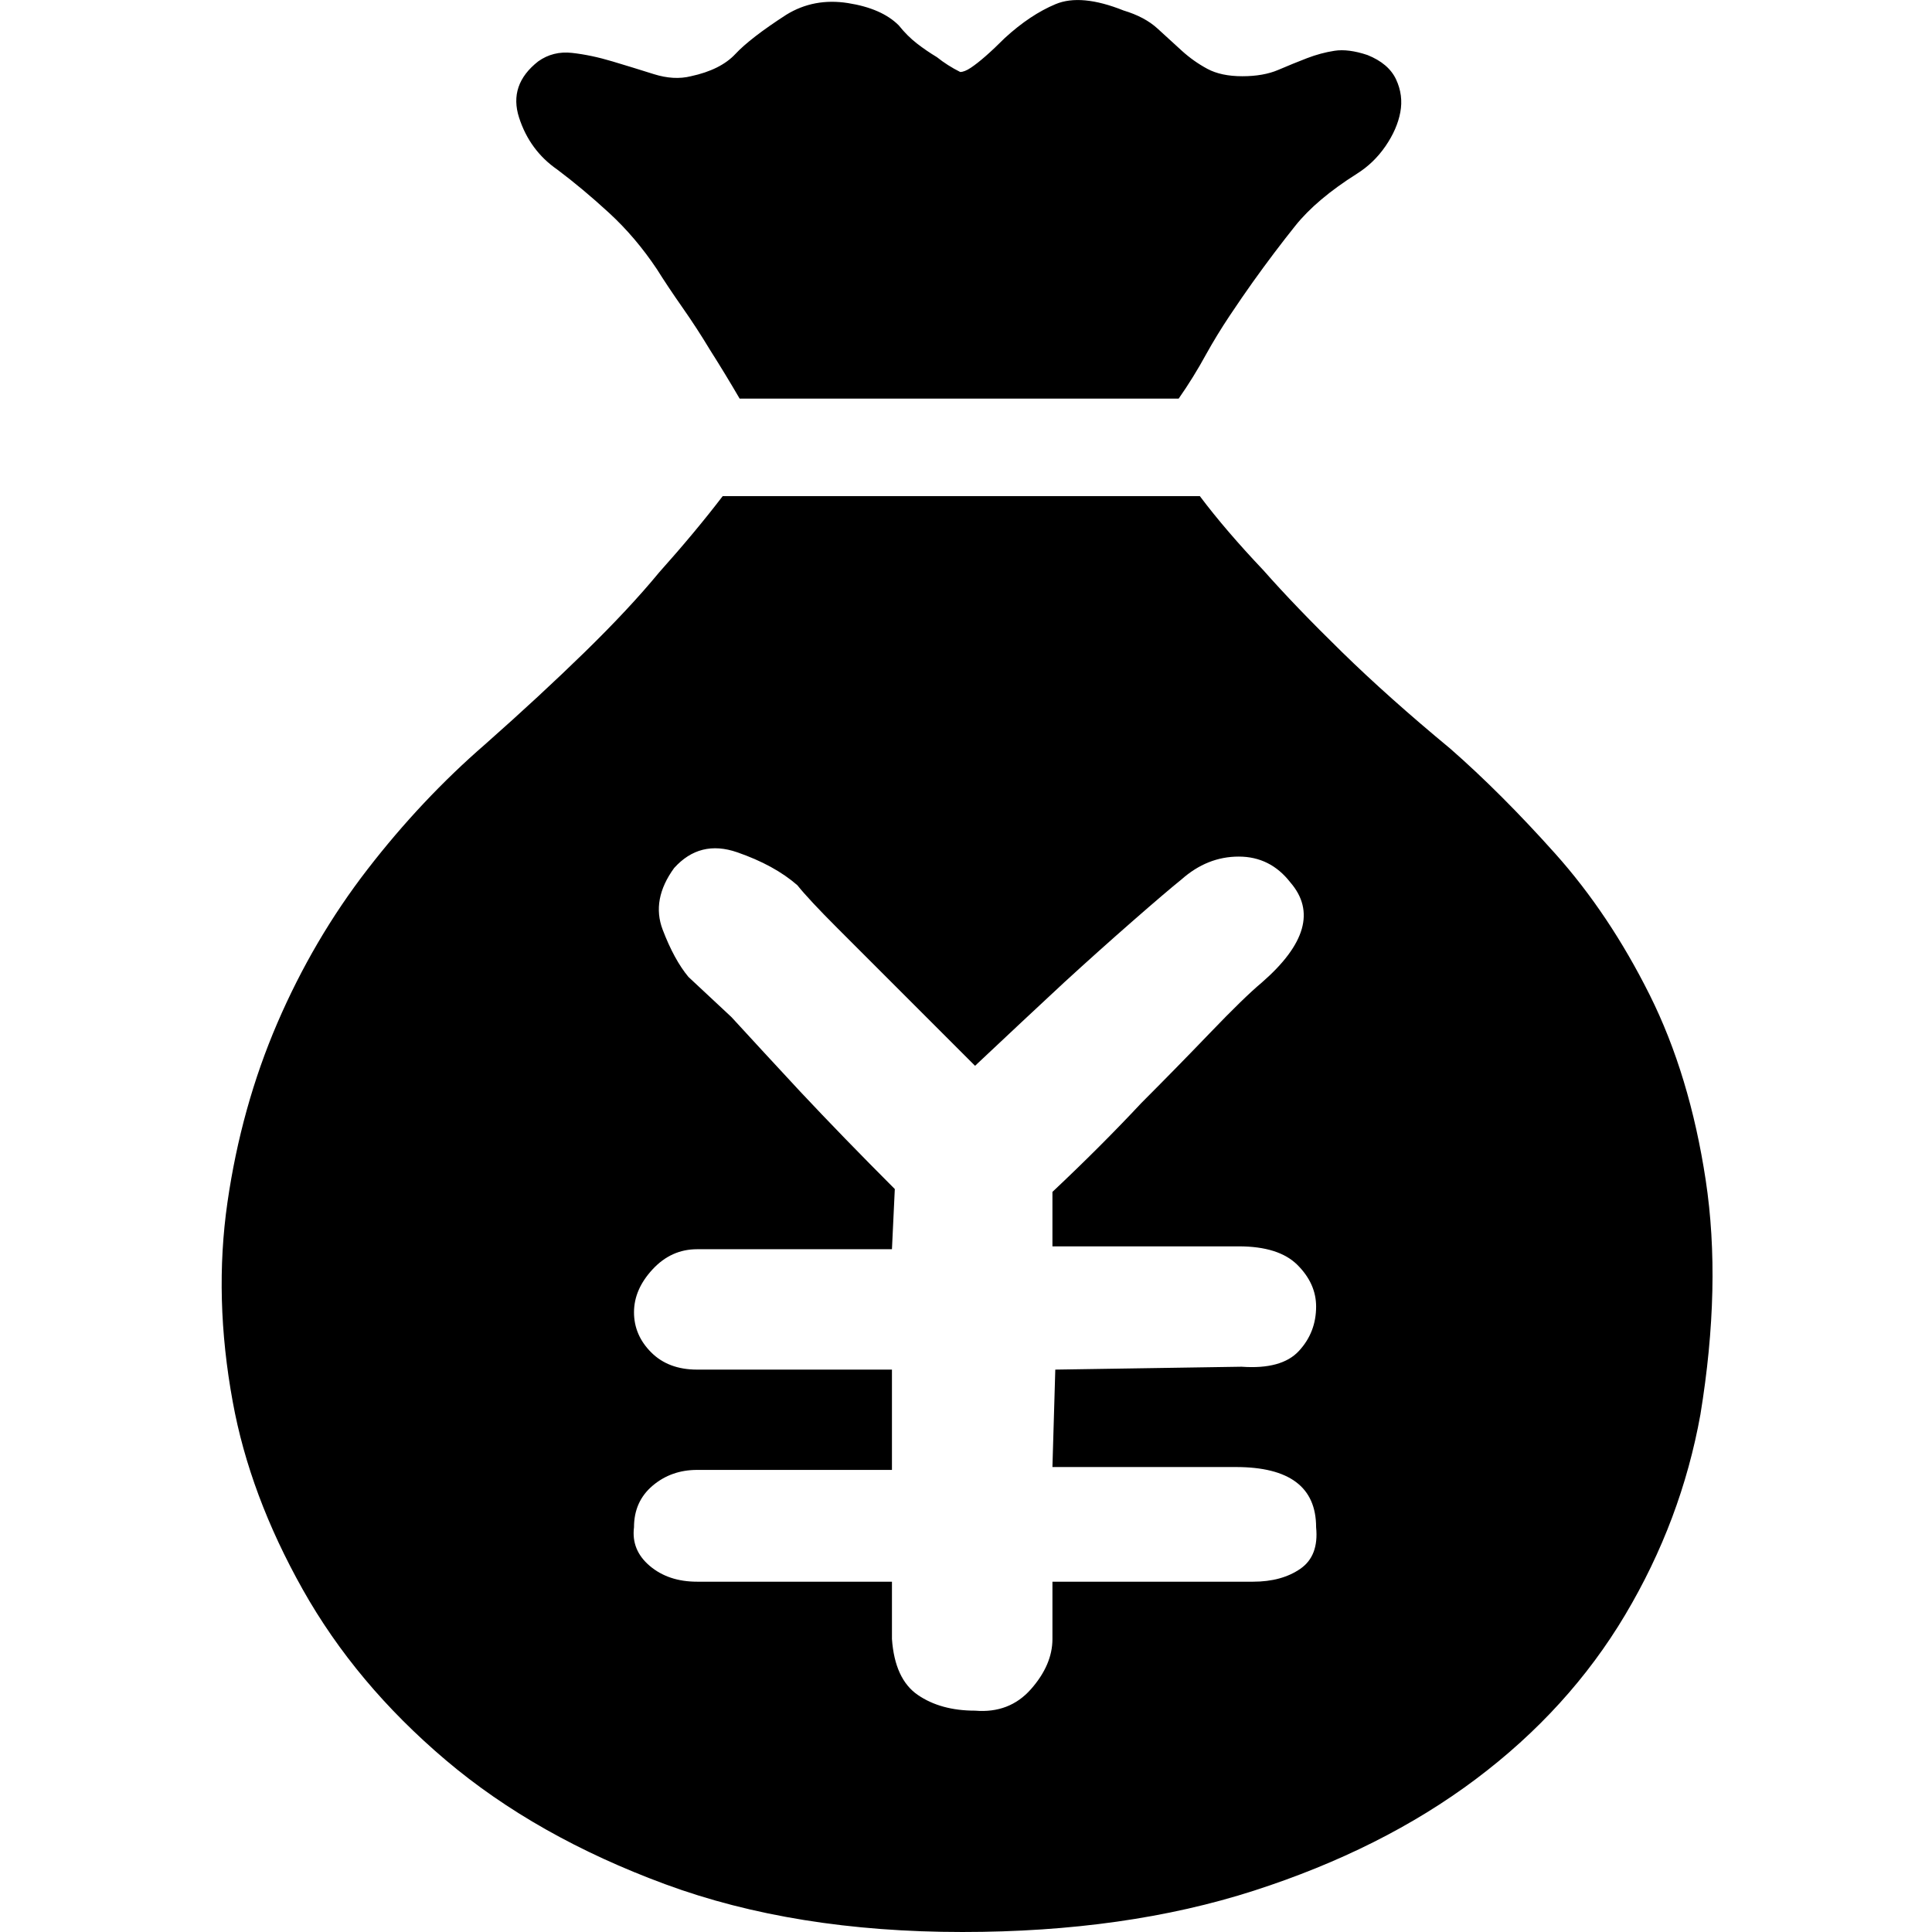 <?xml version="1.0" standalone="no"?><!DOCTYPE svg PUBLIC "-//W3C//DTD SVG 1.1//EN" "http://www.w3.org/Graphics/SVG/1.1/DTD/svg11.dtd"><svg t="1511493427287" class="icon" style="" viewBox="0 0 1024 1024" version="1.1" xmlns="http://www.w3.org/2000/svg" p-id="4046" xmlns:xlink="http://www.w3.org/1999/xlink" width="32" height="32"><defs><style type="text/css"></style></defs><path d="M295.345 89.86c8.996 6.748 18.179 14.428 27.544 23.042 9.371 8.622 17.798 18.553 25.297 29.798 3.746 5.993 8.241 12.736 13.49 20.233 5.245 7.492 10.116 14.989 14.616 22.481 5.243 8.241 10.488 16.862 15.732 25.852l232.699 0c5.244-7.493 10.114-15.365 14.61-23.606 3.745-6.743 7.865-13.485 12.365-20.239 4.499-6.743 8.617-12.729 12.364-17.981 7.499-10.487 14.988-20.42 22.481-29.784 7.497-9.371 18.367-18.552 32.607-27.544 5.987-3.751 11.052-8.622 15.176-14.616 4.119-5.993 6.743-11.991 7.865-17.985 1.123-5.999 0.374-11.807-2.247-17.424-2.63-5.619-7.68-9.926-15.177-12.929-6.748-2.249-12.553-2.997-17.424-2.249-4.872 0.751-9.745 2.061-14.617 3.934-4.87 1.88-9.927 3.934-15.169 6.182-5.249 2.254-11.625 3.379-19.117 3.379s-13.673-1.314-18.546-3.934c-4.876-2.63-9.369-5.812-13.492-9.56-4.118-3.744-8.429-7.676-12.922-11.805-4.496-4.119-10.493-7.302-17.992-9.557-14.984-5.993-26.974-7.116-35.972-3.37-8.989 3.746-17.979 9.744-26.974 17.992-7.492 7.492-13.484 12.74-17.986 15.737-2.247 1.493-4.122 2.243-5.62 2.243-4.501-2.243-8.622-4.87-12.367-7.865-3.747-2.248-7.306-4.689-10.678-7.307-3.369-2.62-6.554-5.804-9.551-9.557-5.999-5.994-14.995-9.926-26.987-11.805-11.986-1.866-22.855 0.189-32.595 6.188-12.741 8.239-21.731 15.175-26.982 20.796-5.244 5.619-13.109 9.551-23.605 11.805-5.993 1.492-12.548 1.117-19.671-1.125-7.122-2.254-14.428-4.501-21.919-6.742-7.498-2.253-14.616-3.747-21.363-4.501-6.742-0.749-12.736 0.754-17.981 4.501-10.494 8.24-13.87 18.166-10.124 29.786C278.864 73.934 285.613 83.118 295.345 89.86L295.345 89.86zM904.063 625.502c-5.621-37.09-15.554-69.884-29.784-98.363-14.241-28.468-30.918-53.39-50.031-74.754-19.112-21.351-37.657-39.905-55.645-55.643-21.731-17.98-40.842-35.034-57.327-51.147-16.491-16.114-30.35-30.537-41.595-43.277-13.486-14.234-24.727-27.356-33.723-39.343L383.032 262.975c-9.738 12.742-20.988 26.232-33.723 40.468-10.495 12.741-23.606 26.787-39.344 42.152-15.738 15.362-33.349 31.664-52.834 48.9-22.48 19.49-43.28 41.591-62.391 66.325-19.11 24.734-35.03 51.897-47.777 81.496-12.735 29.603-21.544 61.268-26.414 94.991-4.868 33.724-3.934 68.948 2.808 105.668 5.995 32.977 18.362 66.135 37.103 99.481 18.734 33.353 44.02 63.514 75.869 90.492 31.852 26.987 70.634 48.906 116.35 65.767 45.71 16.863 98.171 25.285 157.379 25.285 57.705 0 109.226-7.304 154.568-21.914 45.338-14.615 84.492-34.285 117.468-59.02 32.975-24.728 59.389-53.77 79.254-87.115 19.86-33.353 33.16-68.764 39.904-106.229C908.75 704.002 909.683 662.605 904.063 625.502L904.063 625.502zM689.211 831.49c-6.576 4.553-14.927 6.841-25.058 6.841l-106.338 0 0 30.376c0 9.117-3.799 17.969-11.391 26.587-7.596 8.604-17.467 12.404-29.627 11.391-12.145 0-22.28-2.788-30.379-8.357-8.101-5.576-12.658-15.447-13.666-29.622l0-30.376-103.298 0c-10.126 0-18.488-2.79-25.062-8.363-6.582-5.567-9.374-12.404-8.36-20.503 0-9.113 3.299-16.457 9.876-22.029 6.583-5.568 14.433-8.351 23.545-8.351l103.298 0 0-53.164-103.298 0c-10.126 0-18.228-3.045-24.304-9.124-6.071-6.074-9.117-13.16-9.117-21.262 0-8.1 3.299-15.7 9.876-22.785 6.583-7.089 14.433-10.633 23.545-10.633l103.298 0 1.515-31.898c-18.225-18.236-34.93-35.45-50.124-51.65-13.166-14.181-25.324-27.346-36.461-39.495l-22.786-21.27c-5.061-6.074-9.617-14.435-13.672-25.067-4.054-10.631-2.023-21.523 6.076-32.662 9.111-10.123 20.249-12.905 33.421-8.35 13.16 4.556 23.791 10.378 31.901 17.472 4.047 5.063 11.137 12.654 21.269 22.78l72.905 72.924c17.217-16.208 32.916-30.887 47.092-44.061 12.151-11.137 24.309-22.027 36.46-32.659 12.153-10.633 20.762-17.971 25.824-22.025 9.113-8.098 19.239-12.145 30.383-12.145 11.136 0 20.248 4.547 27.338 13.66 13.165 15.194 8.098 32.914-15.188 53.169-6.076 5.063-15.188 13.923-27.34 26.586-12.157 12.658-24.314 25.059-36.453 37.214-14.188 15.188-29.882 30.884-47.098 47.089l0 28.862 98.742 0c14.174 0 24.556 3.293 31.134 9.869 6.588 6.591 9.878 13.926 9.878 22.03 0 9.119-3.036 16.968-9.118 23.545-6.077 6.585-16.199 9.373-30.376 8.357l-98.746 1.527-1.516 51.64 97.22 0c28.358 0 42.534 10.635 42.534 31.899C698.583 819.59 695.801 826.933 689.211 831.49L689.211 831.49zM689.211 831.49" p-id="4047"></path></svg>
